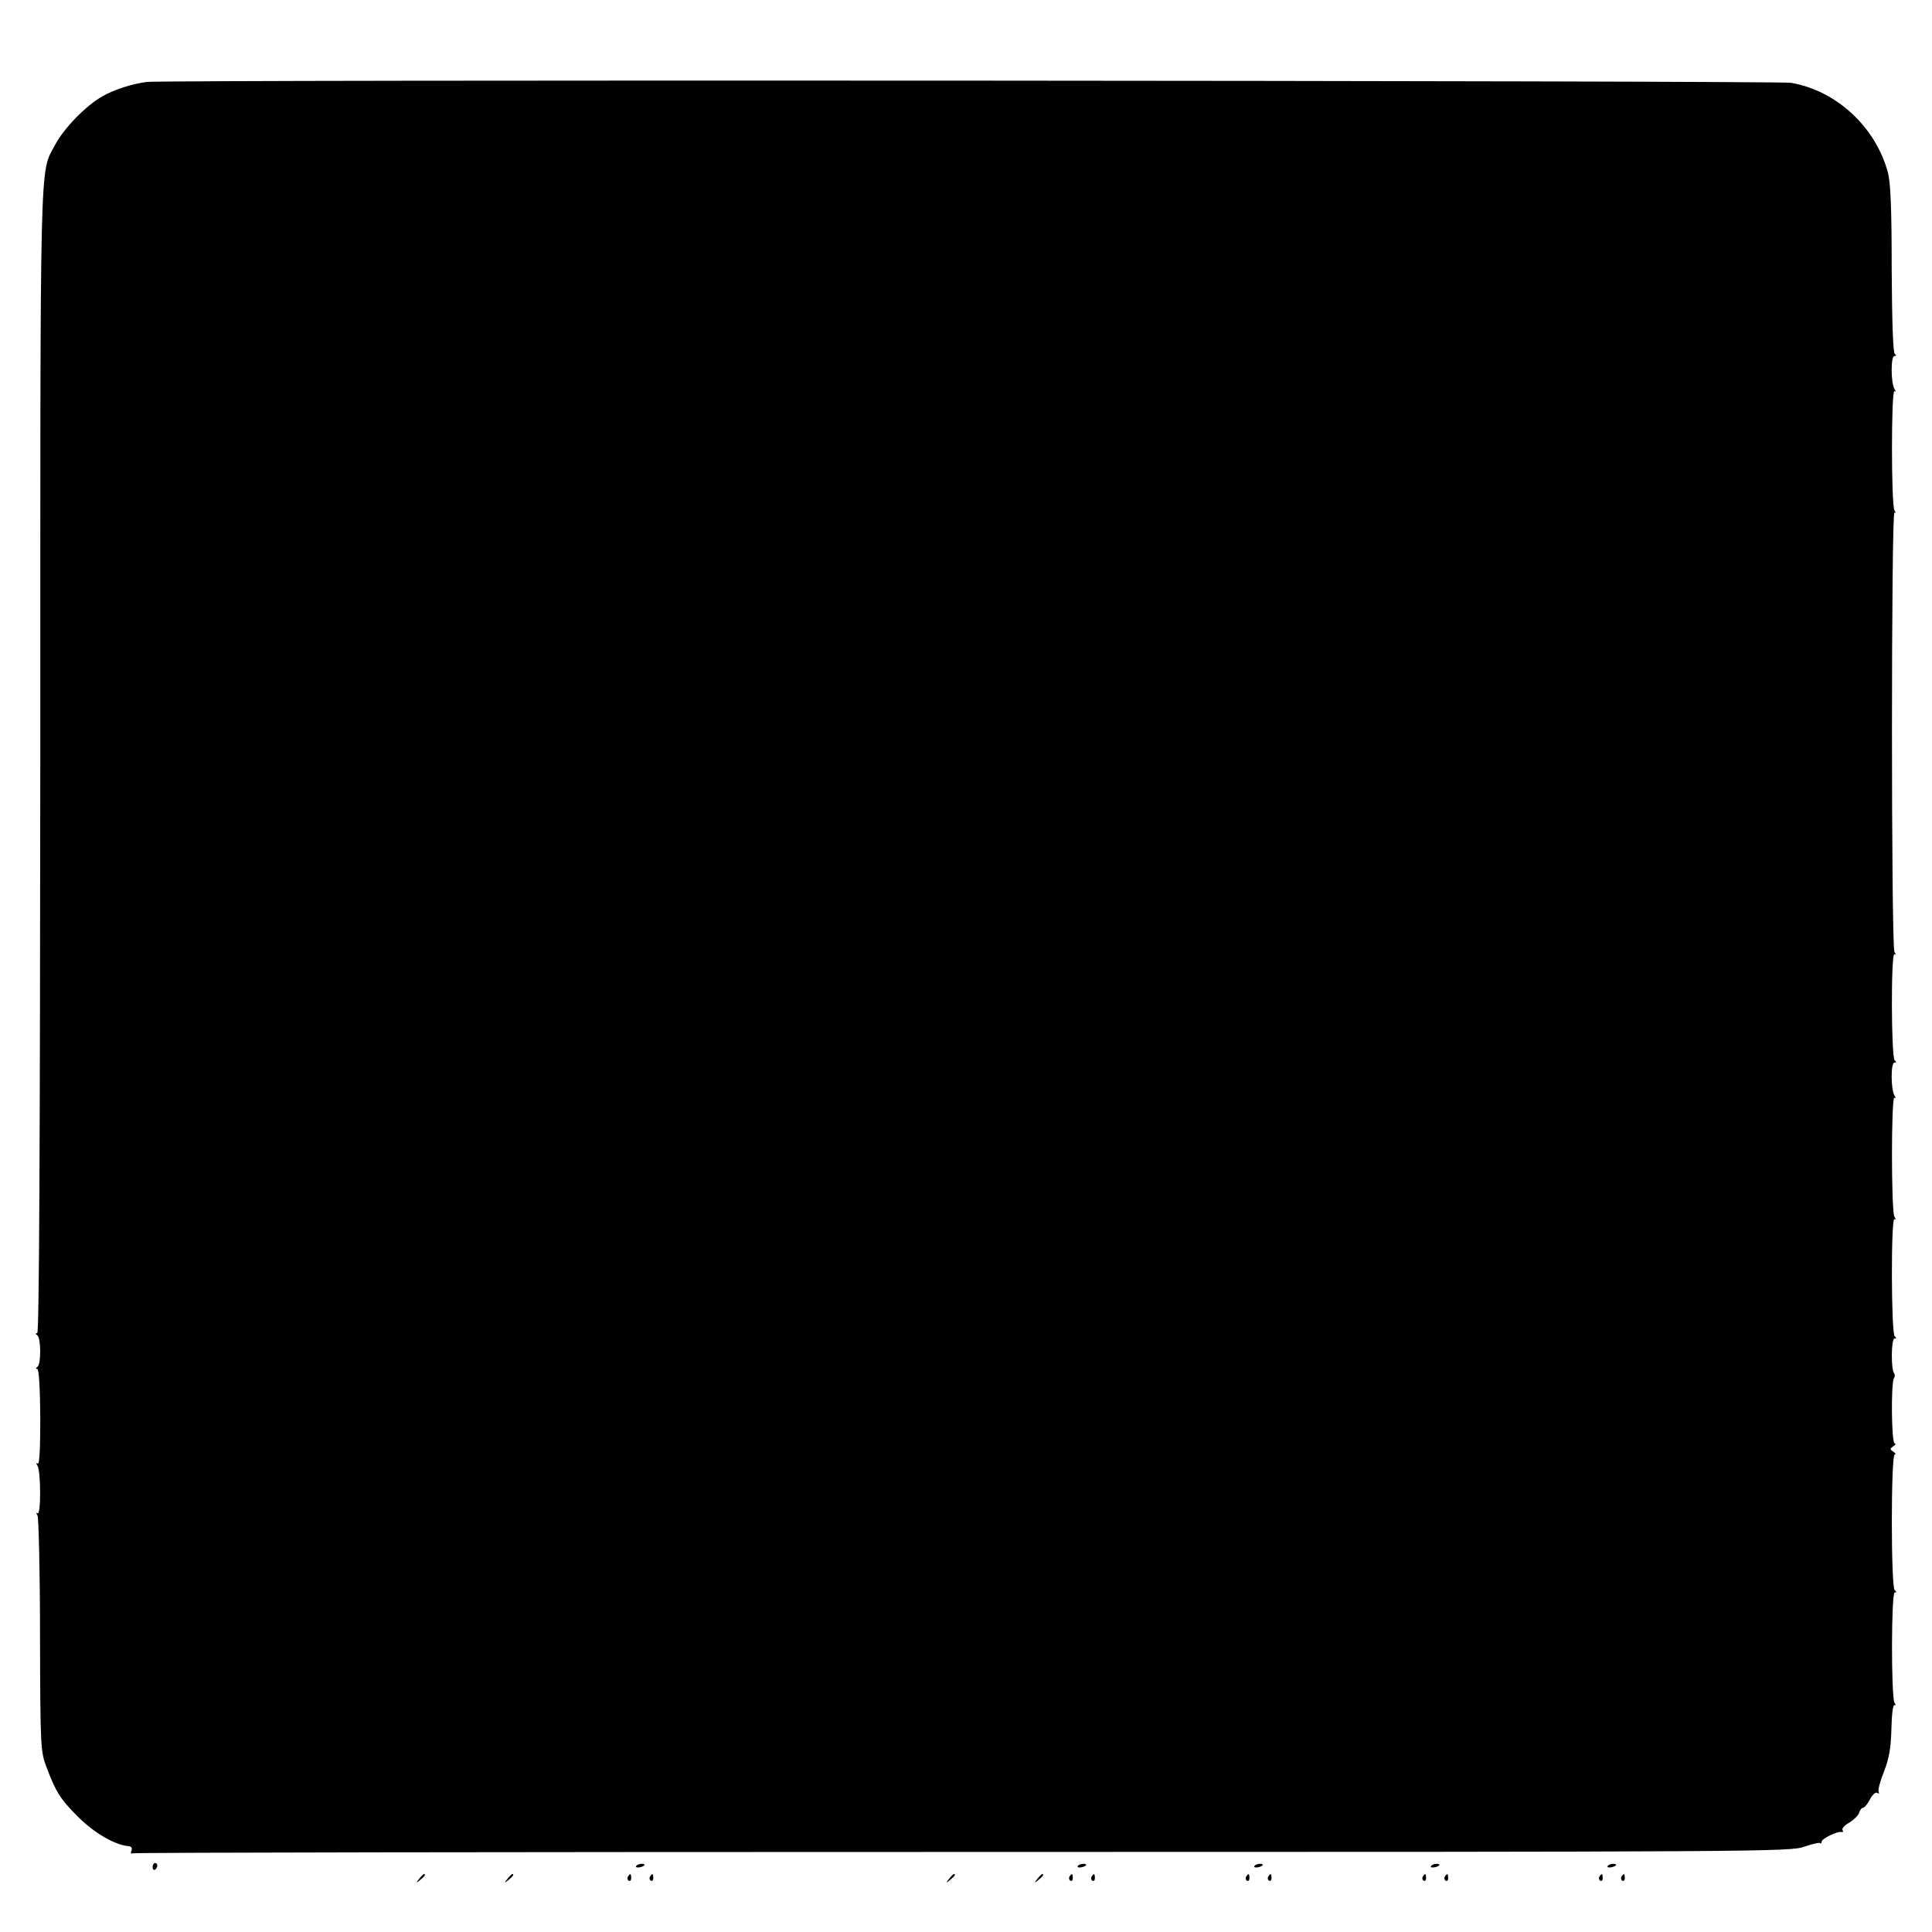 <?xml version="1.0" standalone="no"?>
<!DOCTYPE svg PUBLIC "-//W3C//DTD SVG 20010904//EN"
 "http://www.w3.org/TR/2001/REC-SVG-20010904/DTD/svg10.dtd">
<svg version="1.0" xmlns="http://www.w3.org/2000/svg"
 width="700pt" height="700pt" viewBox="0 0 700 700"
 preserveAspectRatio="xMidYMid meet">
<g transform="translate(0,700) scale(0.1,-0.1)"
fill="#000000" stroke="none">
<path d="M530 6703 c-56 -8 -117 -28 -159 -52 -59 -33 -140 -116 -172 -177
-56 -105 -53 7 -53 -2231 -1 -1401 -4 -2073 -11 -2073 -7 0 -7 -3 0 -8 14 -10
14 -105 1 -114 -7 -5 -7 -8 -1 -8 6 0 10 -65 11 -175 0 -111 -3 -172 -9 -168
-6 4 -7 1 -1 -8 12 -19 13 -179 0 -172 -5 4 -6 1 0 -8 4 -8 9 -203 9 -434 1
-409 2 -422 24 -479 33 -88 50 -115 113 -178 59 -59 134 -103 184 -107 10 -1
14 -7 10 -17 -3 -8 -2 -12 3 -9 5 3 1359 5 3008 5 2916 0 3000 1 3050 19 29
10 54 16 57 13 3 -3 6 -1 6 5 0 11 59 40 73 35 5 -1 6 2 3 7 -4 5 7 18 24 27
16 10 33 26 36 36 3 10 9 18 14 18 5 0 17 14 25 30 9 18 21 28 27 24 6 -4 8
-3 5 3 -4 6 5 39 19 74 19 49 25 85 27 156 1 51 6 89 11 85 5 -3 5 1 0 9 -12
20 -12 399 1 399 7 0 7 3 0 8 -14 10 -14 492 0 492 5 0 3 5 -5 10 -13 9 -13
11 0 20 8 5 10 10 5 10 -12 0 -14 218 -3 236 4 6 4 14 1 18 -12 12 -11 126 1
126 7 0 8 3 1 8 -13 9 -14 433 -1 425 5 -4 6 0 0 8 -12 19 -12 439 0 432 5 -4
6 -1 0 8 -13 21 -14 119 0 119 7 0 8 3 1 8 -13 9 -14 393 -1 385 5 -4 6 -1 0
8 -12 19 -12 1599 0 1592 5 -4 5 0 0 8 -12 19 -12 439 0 432 5 -4 6 -1 0 8
-13 21 -14 119 0 119 7 0 7 3 1 8 -6 4 -10 118 -11 308 0 219 -4 314 -14 350
-45 165 -187 296 -351 324 -51 8 -5904 12 -5959 3z"/>
<path d="M553 235 c0 -8 4 -12 9 -9 4 3 8 9 8 15 0 5 -4 9 -8 9 -5 0 -9 -7 -9
-15z"/>
<path d="M2305 239 c-3 -4 2 -6 10 -5 21 3 28 13 10 13 -9 0 -18 -4 -20 -8z"/>
<path d="M3905 239 c-3 -4 2 -6 10 -5 21 3 28 13 10 13 -9 0 -18 -4 -20 -8z"/>
<path d="M4545 239 c-3 -4 2 -6 10 -5 21 3 28 13 10 13 -9 0 -18 -4 -20 -8z"/>
<path d="M5185 239 c-3 -4 2 -6 10 -5 21 3 28 13 10 13 -9 0 -18 -4 -20 -8z"/>
<path d="M5825 239 c-3 -4 2 -6 10 -5 21 3 28 13 10 13 -9 0 -18 -4 -20 -8z"/>
<path d="M1519 193 c-13 -16 -12 -17 4 -4 16 13 21 21 13 21 -2 0 -10 -8 -17
-17z"/>
<path d="M1839 193 c-13 -16 -12 -17 4 -4 16 13 21 21 13 21 -2 0 -10 -8 -17
-17z"/>
<path d="M2275 201 c-3 -5 -2 -12 3 -15 5 -3 9 1 9 9 0 17 -3 19 -12 6z"/>
<path d="M2355 201 c-3 -5 -2 -12 3 -15 5 -3 9 1 9 9 0 17 -3 19 -12 6z"/>
<path d="M3439 193 c-13 -16 -12 -17 4 -4 16 13 21 21 13 21 -2 0 -10 -8 -17
-17z"/>
<path d="M3759 193 c-13 -16 -12 -17 4 -4 16 13 21 21 13 21 -2 0 -10 -8 -17
-17z"/>
<path d="M3875 201 c-3 -5 -2 -12 3 -15 5 -3 9 1 9 9 0 17 -3 19 -12 6z"/>
<path d="M3955 201 c-3 -5 -2 -12 3 -15 5 -3 9 1 9 9 0 17 -3 19 -12 6z"/>
<path d="M4515 201 c-3 -5 -2 -12 3 -15 5 -3 9 1 9 9 0 17 -3 19 -12 6z"/>
<path d="M4595 201 c-3 -5 -2 -12 3 -15 5 -3 9 1 9 9 0 17 -3 19 -12 6z"/>
<path d="M5155 201 c-3 -5 -2 -12 3 -15 5 -3 9 1 9 9 0 17 -3 19 -12 6z"/>
<path d="M5235 201 c-3 -5 -2 -12 3 -15 5 -3 9 1 9 9 0 17 -3 19 -12 6z"/>
<path d="M5795 201 c-3 -5 -2 -12 3 -15 5 -3 9 1 9 9 0 17 -3 19 -12 6z"/>
<path d="M5875 201 c-3 -5 -2 -12 3 -15 5 -3 9 1 9 9 0 17 -3 19 -12 6z"/>
</g>
</svg>
